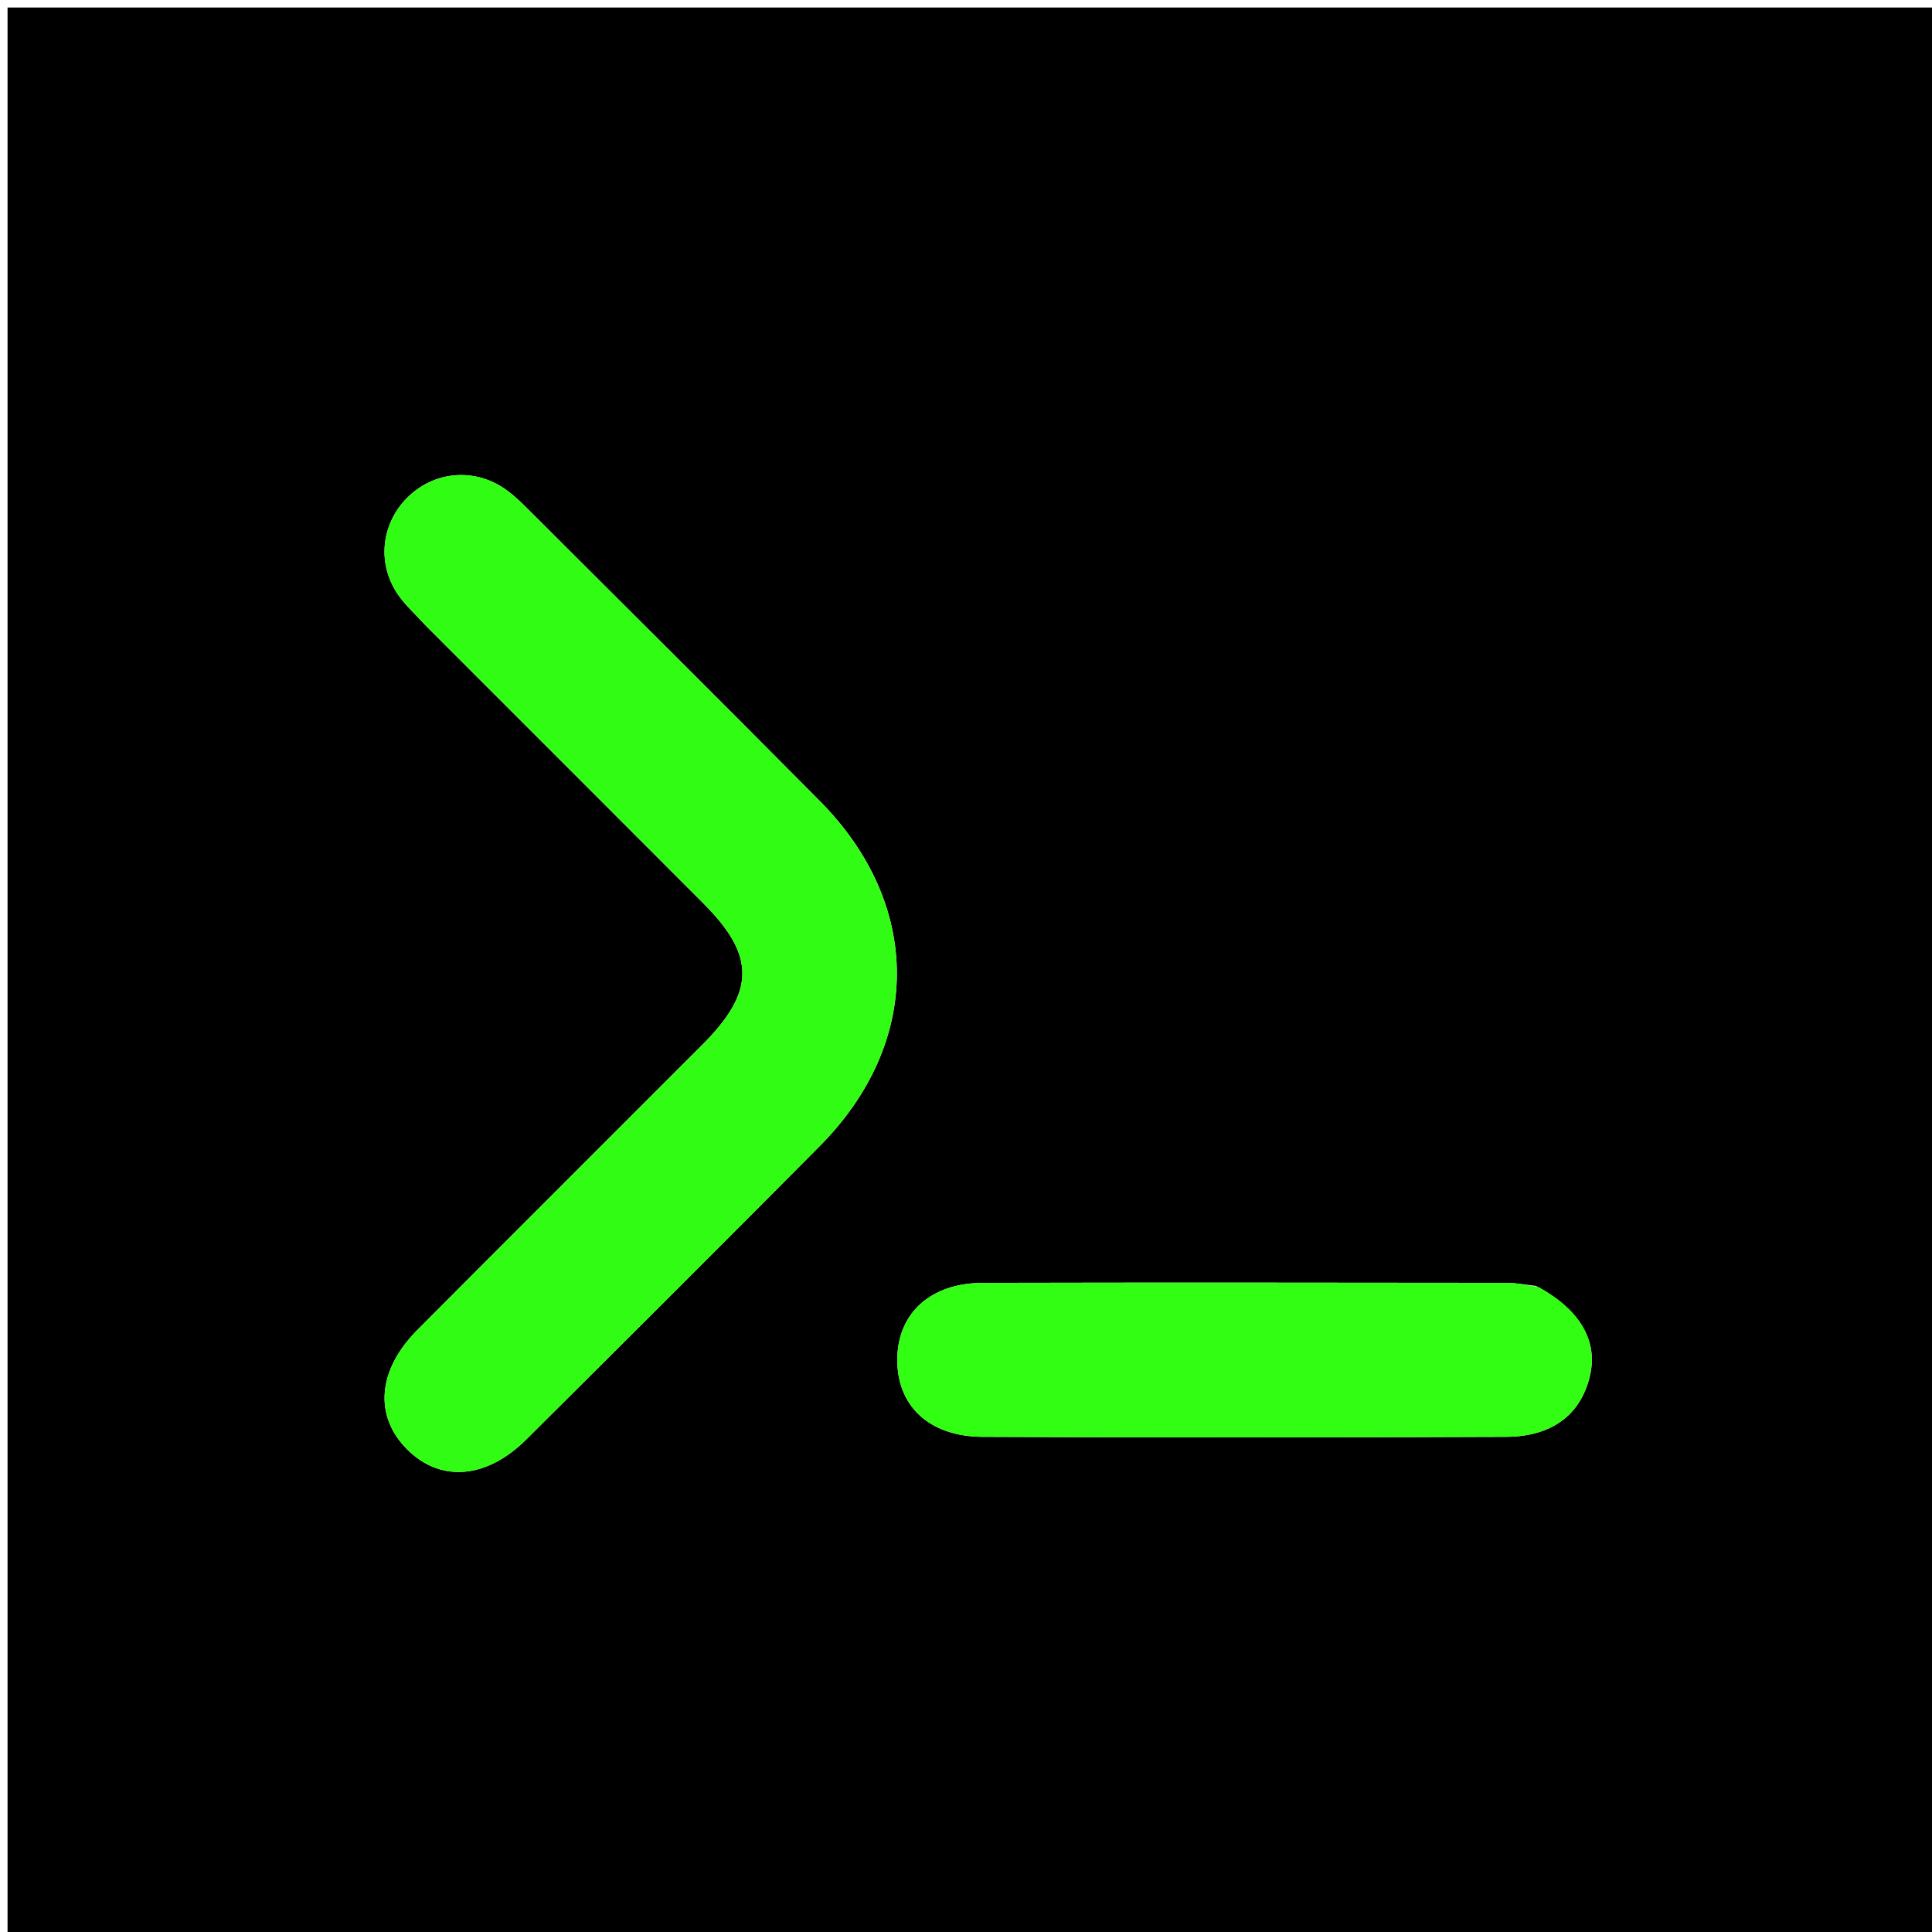 <svg version="1.1" id="Layer_1" xmlns="http://www.w3.org/2000/svg" xmlns:xlink="http://www.w3.org/1999/xlink" x="0px" y="0px"
	 width="100%" viewBox="0 0 256 256" enable-background="new 0 0 256 256" xml:space="preserve">
<path fill="#000000" opacity="1" stroke="none" 
	d="
M116,257 
	C77.333,257 39.167,257 1,257 
	C1,171.667 1,86.333 1,1 
	C86.333,1 171.667,1 257,1 
	C257,86.333 257,171.667 257,257 
	C210.167,257 163.333,257 116,257 
M56.494,82.978 
	C68.739,95.226 80.994,107.465 93.226,119.725 
	C100.128,126.643 100.086,131.402 93.076,138.423 
	C80.487,151.033 67.862,163.608 55.292,176.237 
	C50.01,181.543 49.546,187.64 53.947,192.051 
	C58.344,196.458 64.455,195.995 69.762,190.712 
	C82.745,177.79 95.723,164.862 108.625,151.858 
	C122.232,138.144 122.246,119.879 108.649,106.16 
	C95.871,93.269 82.995,80.475 70.146,67.653 
	C69.089,66.599 68.007,65.525 66.776,64.699 
	C62.662,61.939 57.429,62.495 53.971,65.939 
	C50.512,69.386 49.93,74.629 52.698,78.734 
	C53.619,80.099 54.884,81.231 56.494,82.978 
M203.521,170.389 
	C202.204,170.248 200.887,169.987 199.57,169.986 
	C176.454,169.961 153.337,169.932 130.221,169.988 
	C123.359,170.004 119.019,173.944 118.899,179.934 
	C118.773,186.188 123.011,190.352 130.21,190.387 
	C153.326,190.499 176.443,190.481 199.559,190.387 
	C205.699,190.362 209.469,187.407 210.668,182.331 
	C211.749,177.755 209.486,173.642 203.521,170.389 
z"/>
<path fill="#31FC14" opacity="1" stroke="none" 
	d="
M56.243,82.724 
	C54.884,81.231 53.619,80.099 52.698,78.734 
	C49.93,74.629 50.512,69.386 53.971,65.939 
	C57.429,62.495 62.662,61.939 66.776,64.699 
	C68.007,65.525 69.089,66.599 70.146,67.653 
	C82.995,80.475 95.871,93.269 108.649,106.16 
	C122.246,119.879 122.232,138.144 108.625,151.858 
	C95.723,164.862 82.745,177.79 69.762,190.712 
	C64.455,195.995 58.344,196.458 53.947,192.051 
	C49.546,187.64 50.01,181.543 55.292,176.237 
	C67.862,163.608 80.487,151.033 93.076,138.423 
	C100.086,131.402 100.128,126.643 93.226,119.725 
	C80.994,107.465 68.739,95.226 56.243,82.724 
z"/>
<path fill="#32FE14" opacity="1" stroke="none" 
	d="
M203.899,170.553 
	C209.486,173.642 211.749,177.755 210.668,182.331 
	C209.469,187.407 205.699,190.362 199.559,190.387 
	C176.443,190.481 153.326,190.499 130.21,190.387 
	C123.011,190.352 118.773,186.188 118.899,179.934 
	C119.019,173.944 123.359,170.004 130.221,169.988 
	C153.337,169.932 176.454,169.961 199.57,169.986 
	C200.887,169.987 202.204,170.248 203.899,170.553 
z"/>
</svg>